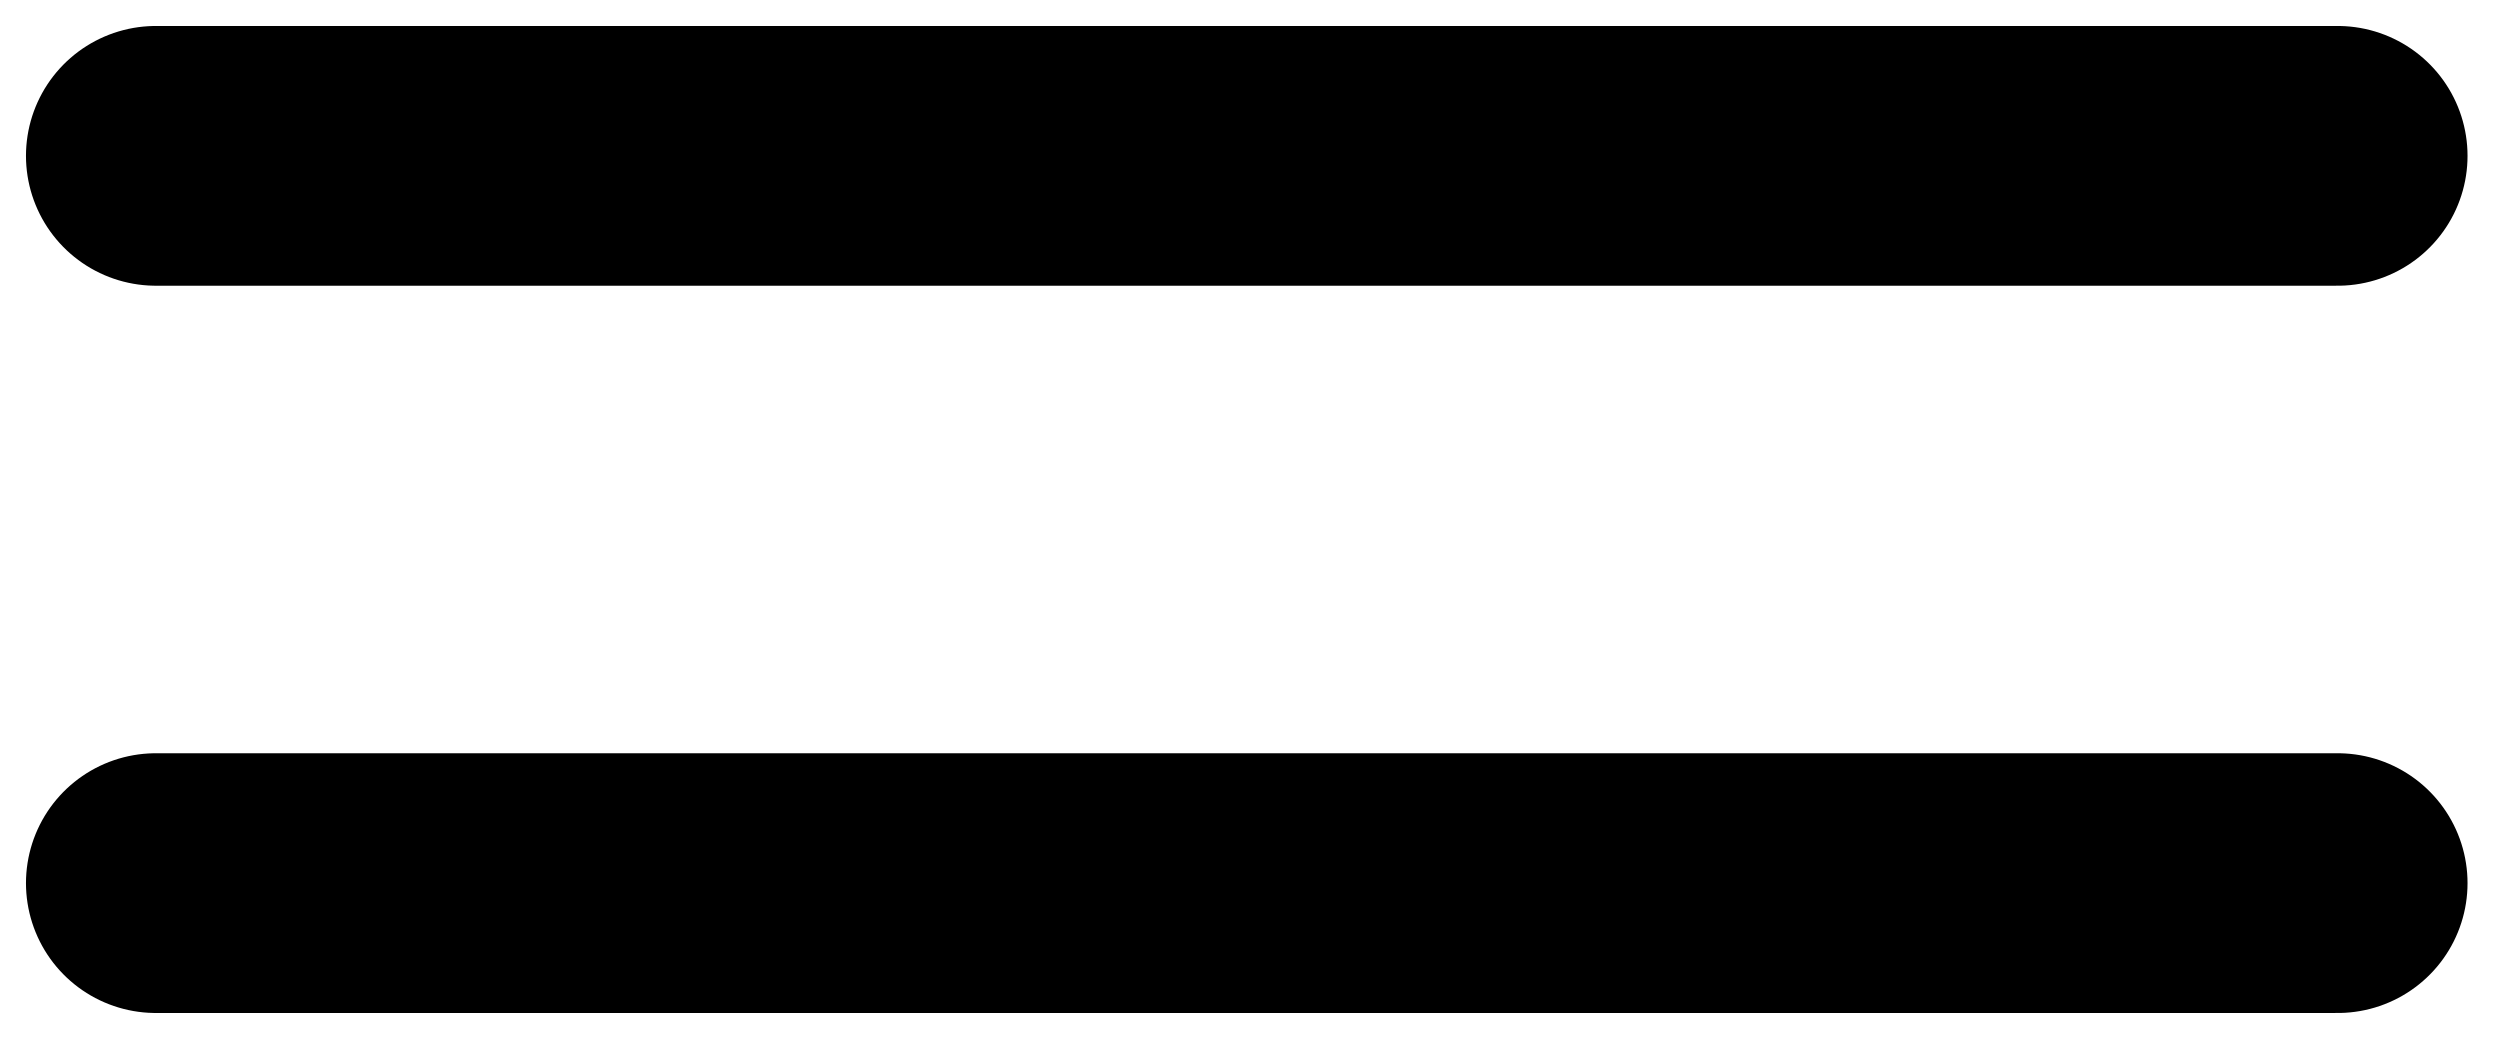 <!-- Generated by IcoMoon.io -->
<svg version="1.1" xmlns="http://www.w3.org/2000/svg" width="77" height="32" viewBox="0 0 77 32">
<title>burger</title>
<path fill="none" stroke-linejoin="round" stroke-linecap="round" stroke-miterlimit="4" stroke-width="8" stroke="#000" d="M4.8 27.2h67.2M4.8 4.8h67.2"></path>
</svg>
